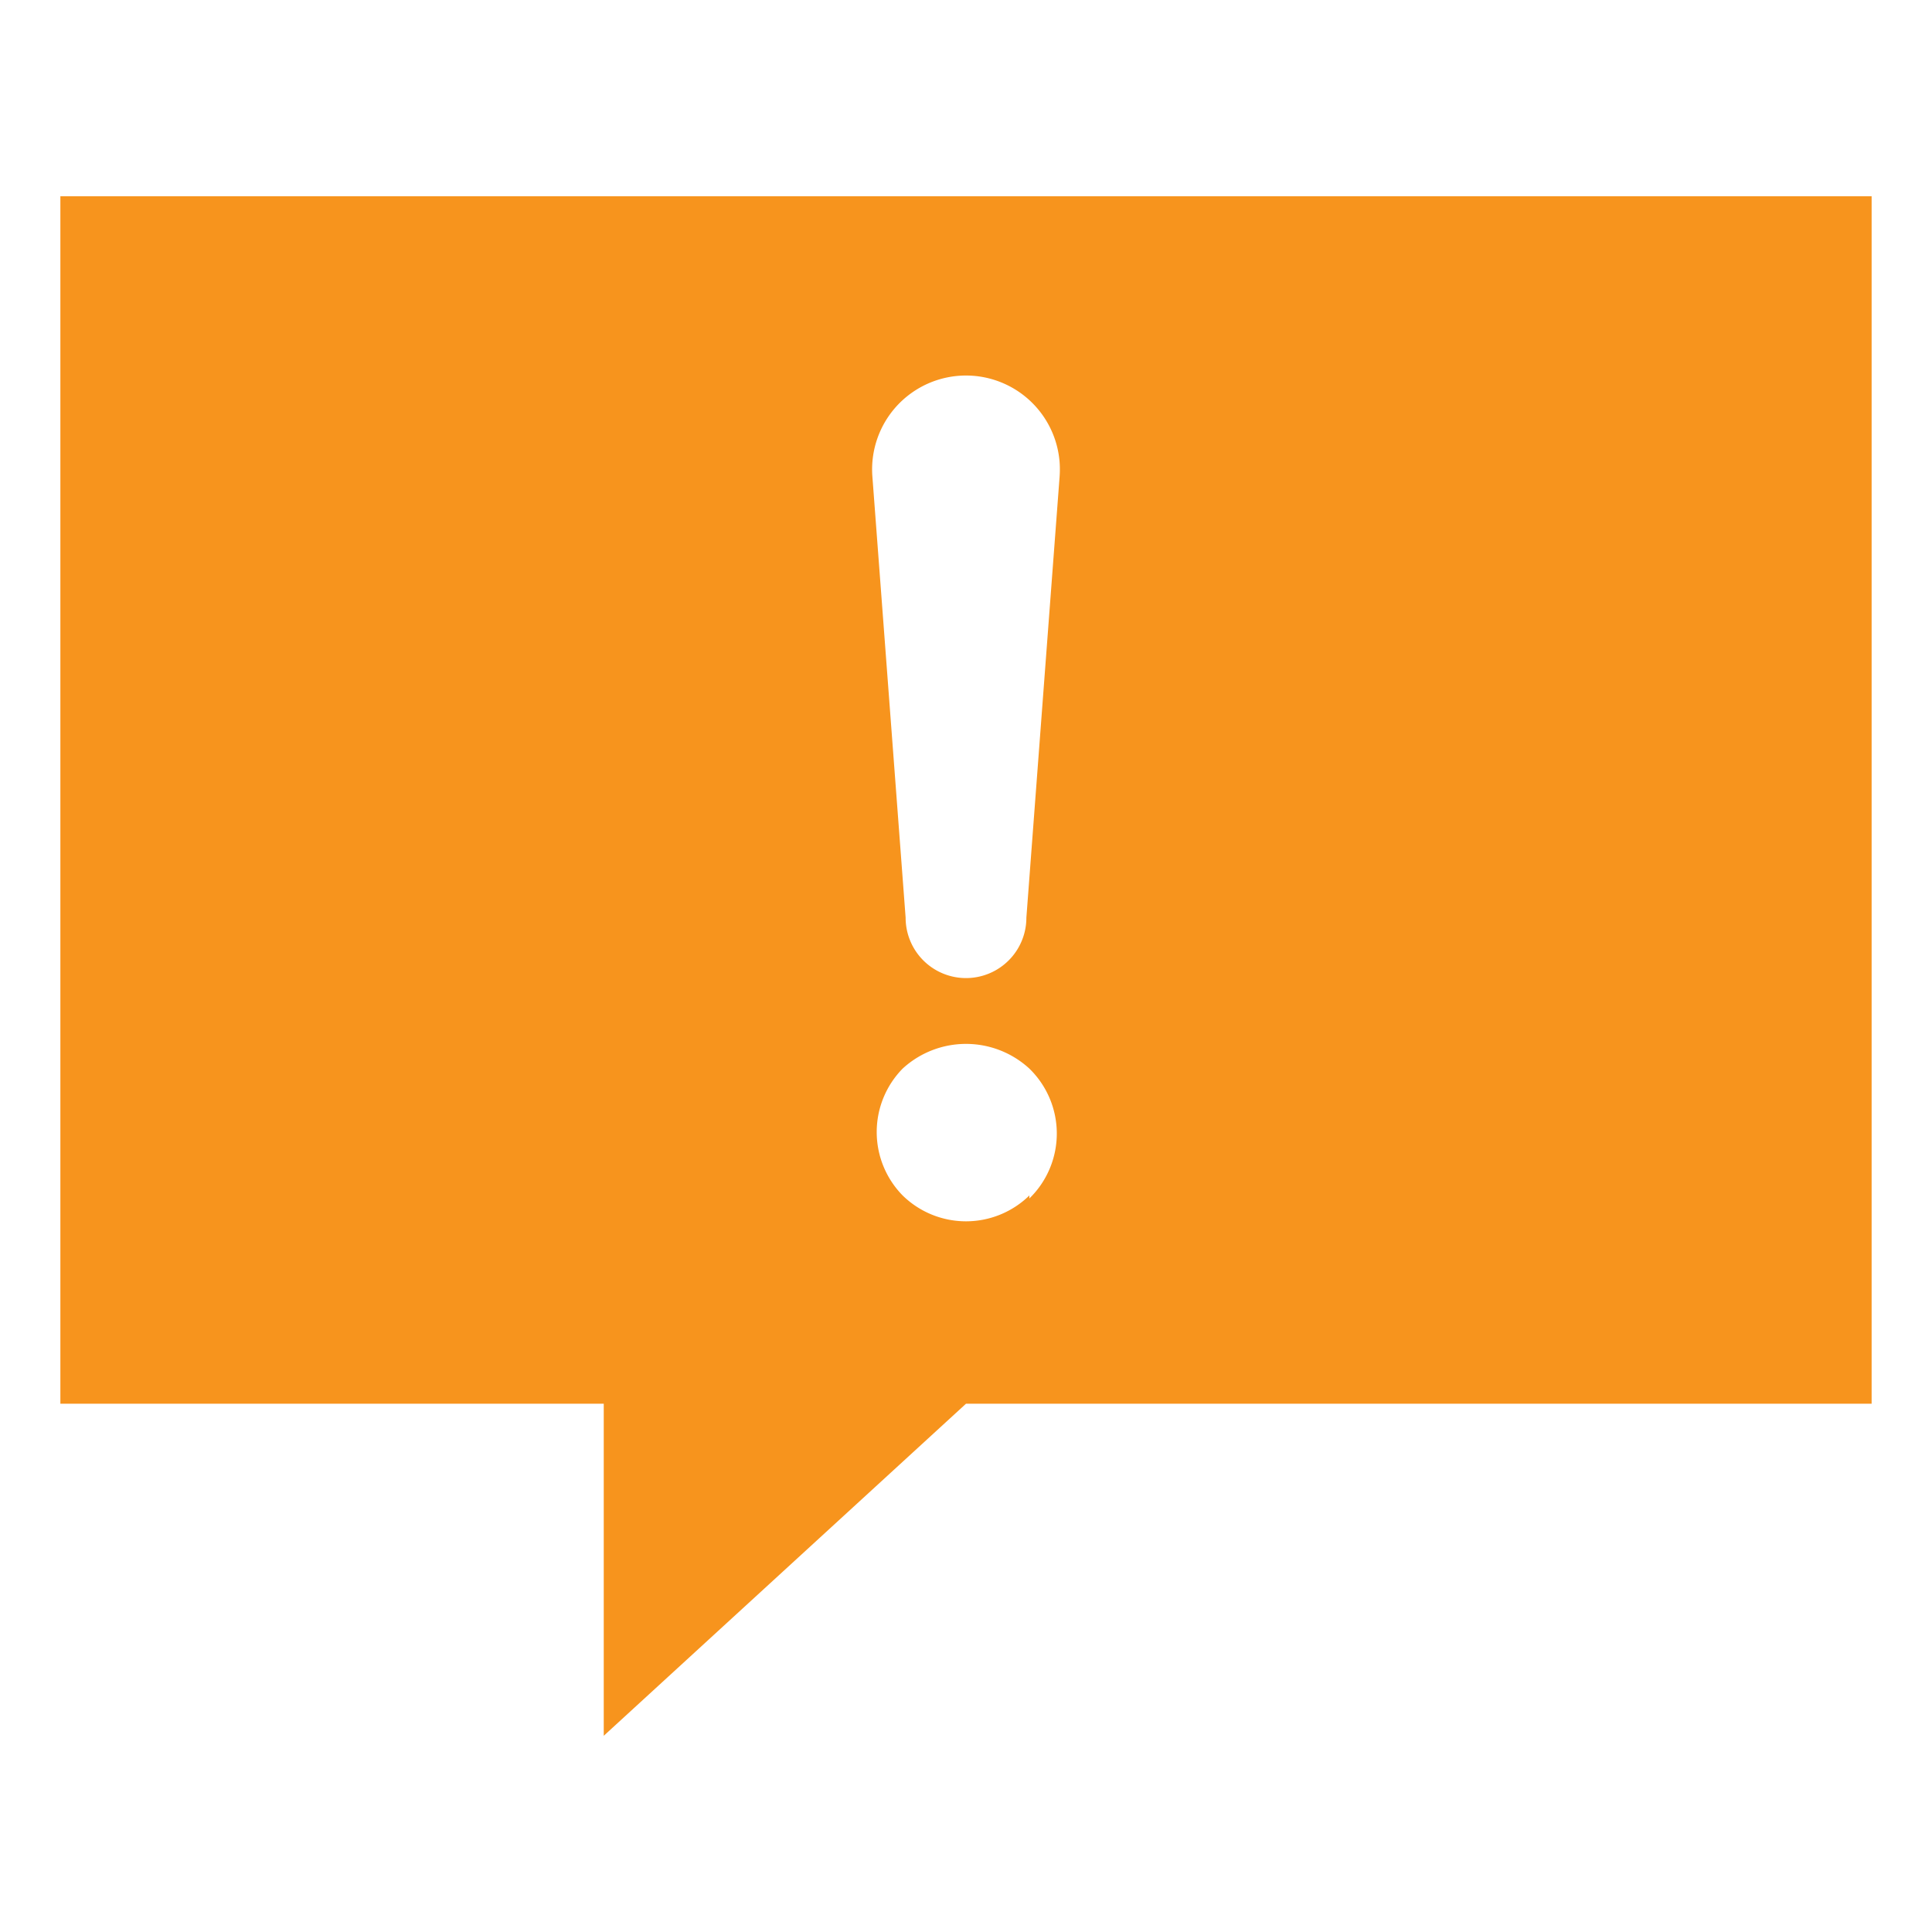 <svg xmlns="http://www.w3.org/2000/svg" viewBox="0 0 64 64" aria-labelledby="title"
             aria-describedby="desc" role="img" xmlns:xlink="http://www.w3.org/1999/xlink">
            <path data-name="layer1"
                  d="M2 6.5v40h18v11l12-11h30v-40zm32.1 33.1a3 3 0 0 1-4.2 0 3 3 0 0 1 0-4.2 3.1 3.1 0 0 1 4.2 0 3 3 0 0 1 0 4.3zm1-23.8L34 30.4a2 2 0 0 1-4 0l-1.1-14.6a3.1 3.1 0 0 1 6.2-.5 3.4 3.4 0 0 1 0 .5z"
                  fill="#f7941d"></path>
        </svg>